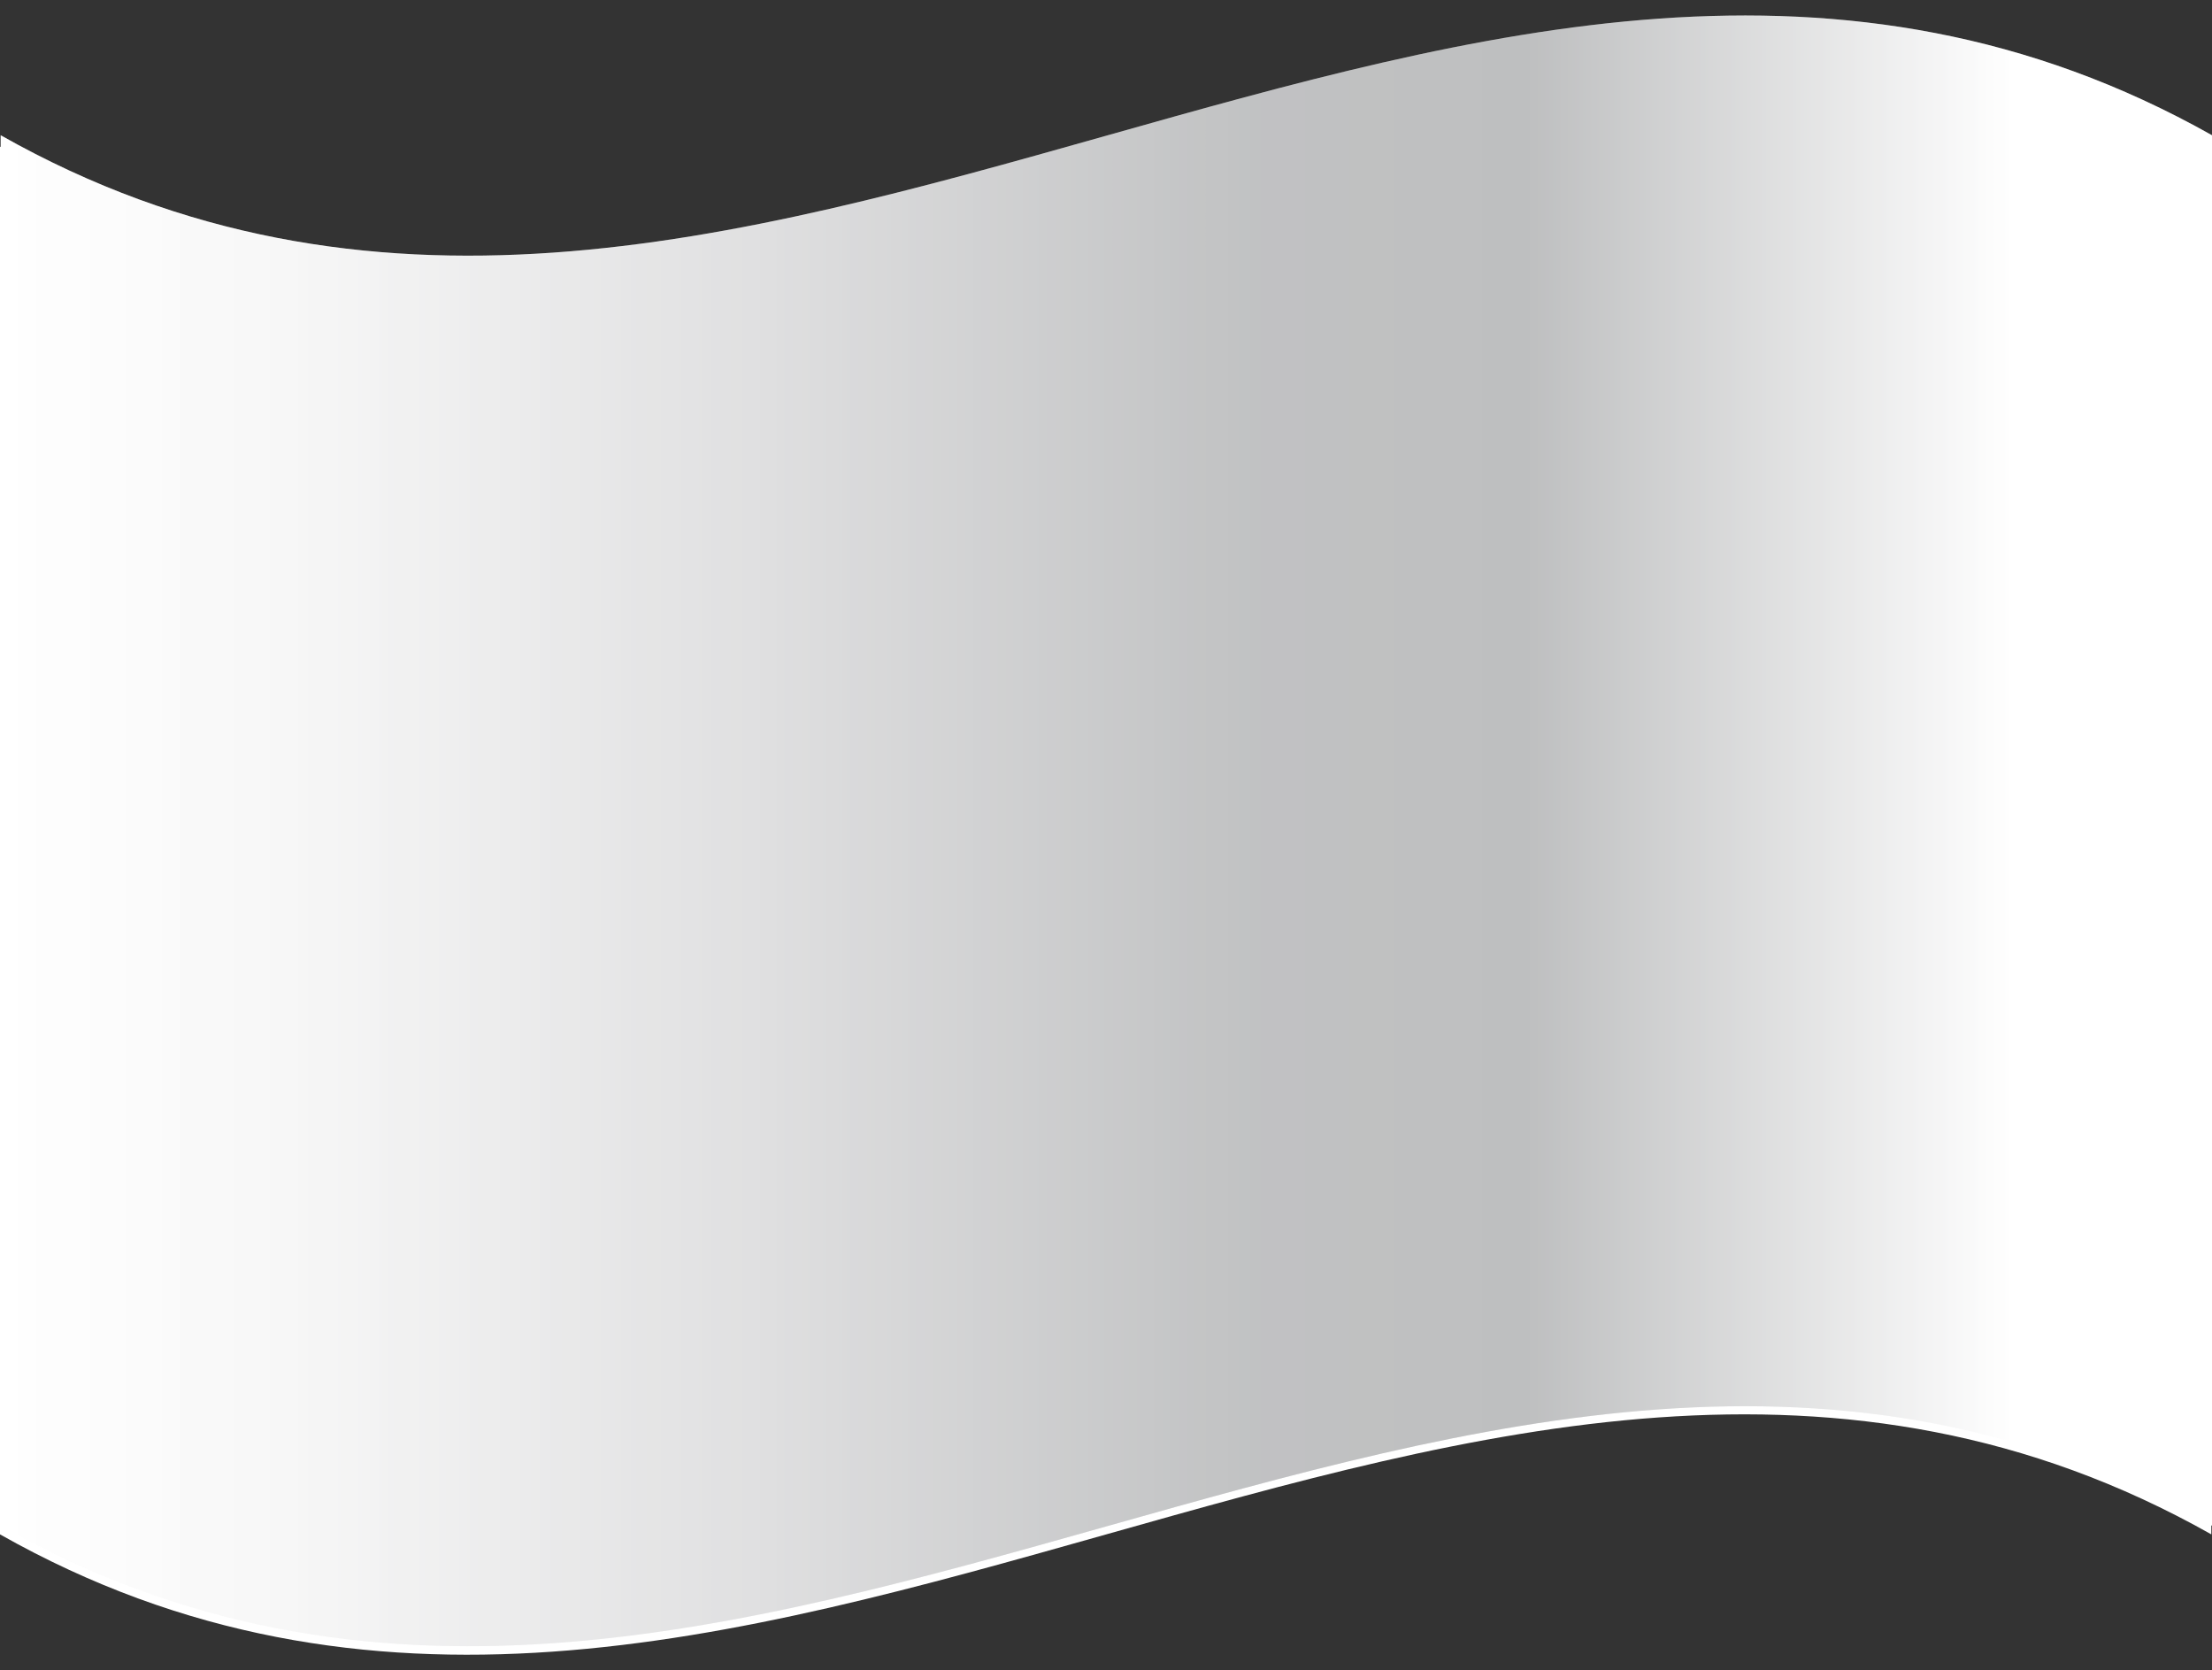 <svg width="102" height="77" viewBox="0 0 102 77" fill="none" xmlns="http://www.w3.org/2000/svg">
<rect x="0" y="0" width="102" height="77" fill="#333333" stroke="none"/>
<path d="M101.969 70.737C67.969 51.558 33.969 89.946 0 70.737V6.757C33.969 25.935 67.969 -12.453 101.969 6.757V70.737Z" fill="white"/>
<path d="M74.628 33.515C74.628 46.404 64.042 58.371 50.969 62.391C37.897 66.411 27.341 57.205 27.341 43.979C27.341 30.754 37.928 19.124 50.969 15.104C64.011 11.084 74.628 20.29 74.628 33.515Z" fill="#DB2E2E"/>
<path style="mix-blend-mode:multiply" d="M102 27.378V48.858V70.338C68 51.221 34 89.547 0.031 70.338V6.235C34 25.444 68 -12.913 102 6.235V27.378Z" fill="url(#paint0_linear_482_2899)"/>
<path style="mix-blend-mode:overlay" opacity="0.25" d="M102 27.378V48.858V70.338C68 51.221 34 89.547 0.031 70.338V6.235C34 25.444 68 -12.913 102 6.235V27.378Z" fill="url(#paint1_linear_482_2899)"/>
<defs>
<linearGradient id="paint0_linear_482_2899" x1="7.57955e-05" y1="38.24" x2="102" y2="38.24" gradientUnits="userSpaceOnUse">
<stop stop-color="white"/>
<stop offset="0.13" stop-color="#F7F7F7"/>
<stop offset="0.34" stop-color="#E0E0E1"/>
<stop offset="0.54" stop-color="#C4C5C6"/>
<stop offset="0.57" stop-color="#C1C2C3"/>
<stop offset="0.69" stop-color="#BEBFC0"/>
<stop offset="0.91" stop-color="white"/>
</linearGradient>
<linearGradient id="paint1_linear_482_2899" x1="7.57955e-05" y1="38.24" x2="102" y2="38.24" gradientUnits="userSpaceOnUse">
<stop stop-color="white"/>
<stop offset="0.13" stop-color="#F7F7F7"/>
<stop offset="0.34" stop-color="#E0E0E1"/>
<stop offset="0.54" stop-color="#C4C5C6"/>
<stop offset="0.57" stop-color="#C1C2C3"/>
<stop offset="0.69" stop-color="#BEBFC0"/>
<stop offset="0.91" stop-color="white"/>
</linearGradient>
</defs>
</svg>
